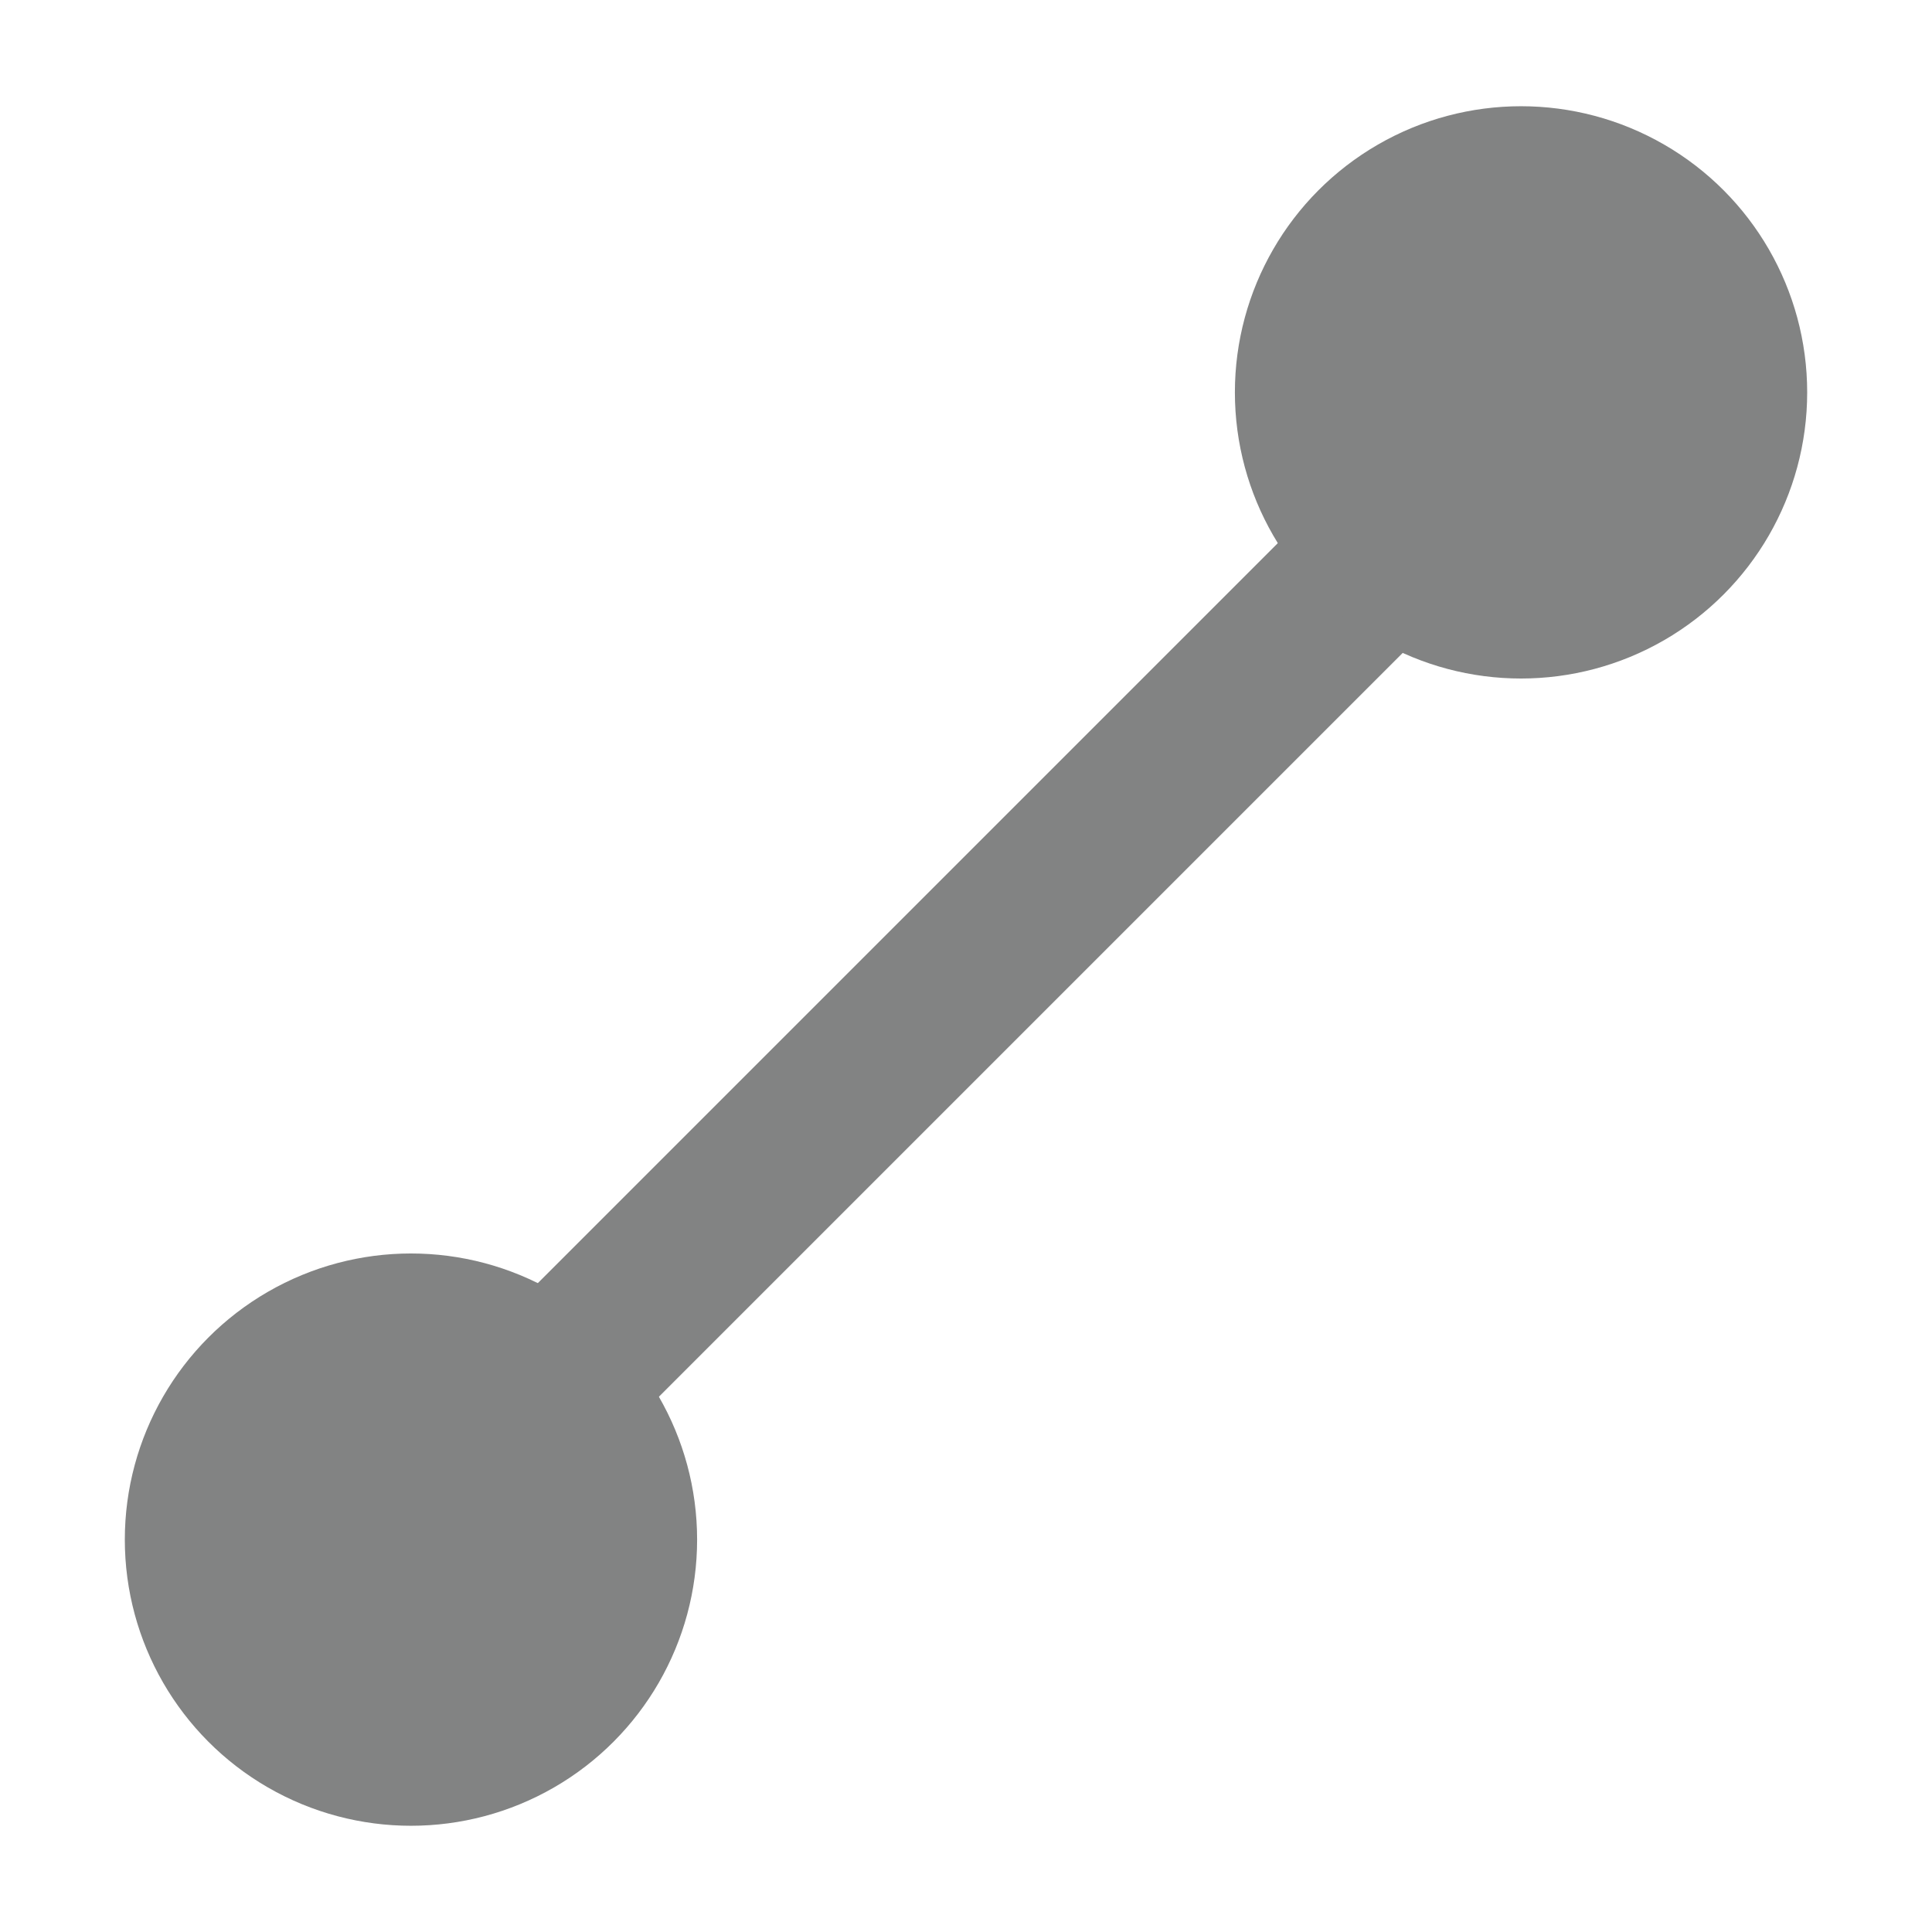 <?xml version="1.0" encoding="utf-8"?>
<!-- Generator: Adobe Illustrator 24.0.1, SVG Export Plug-In . SVG Version: 6.00 Build 0)  -->
<svg version="1.1" id="Layer_1" xmlns="http://www.w3.org/2000/svg" xmlns:xlink="http://www.w3.org/1999/xlink" x="0px" y="0px"
	 viewBox="0 0 291 291" style="enable-background:new 0 0 291 291;" xml:space="preserve">
<style type="text/css">
	.st0{fill:#828383;}
</style>
<g>
	<g>
		<line class="st0" x1="225.4" y1="66.6" x2="59.6" y2="232.4"/>
		
			<rect x="25.3" y="137" transform="matrix(0.707 -0.707 0.707 0.707 -64.004 144.559)" class="st0" width="234.5" height="25"/>
	</g>
	<circle class="st0" cx="229.1" cy="59.1" r="43.1"/>
	<circle class="st0" cx="61.9" cy="231.9" r="43.1"/>
</g>
</svg>
